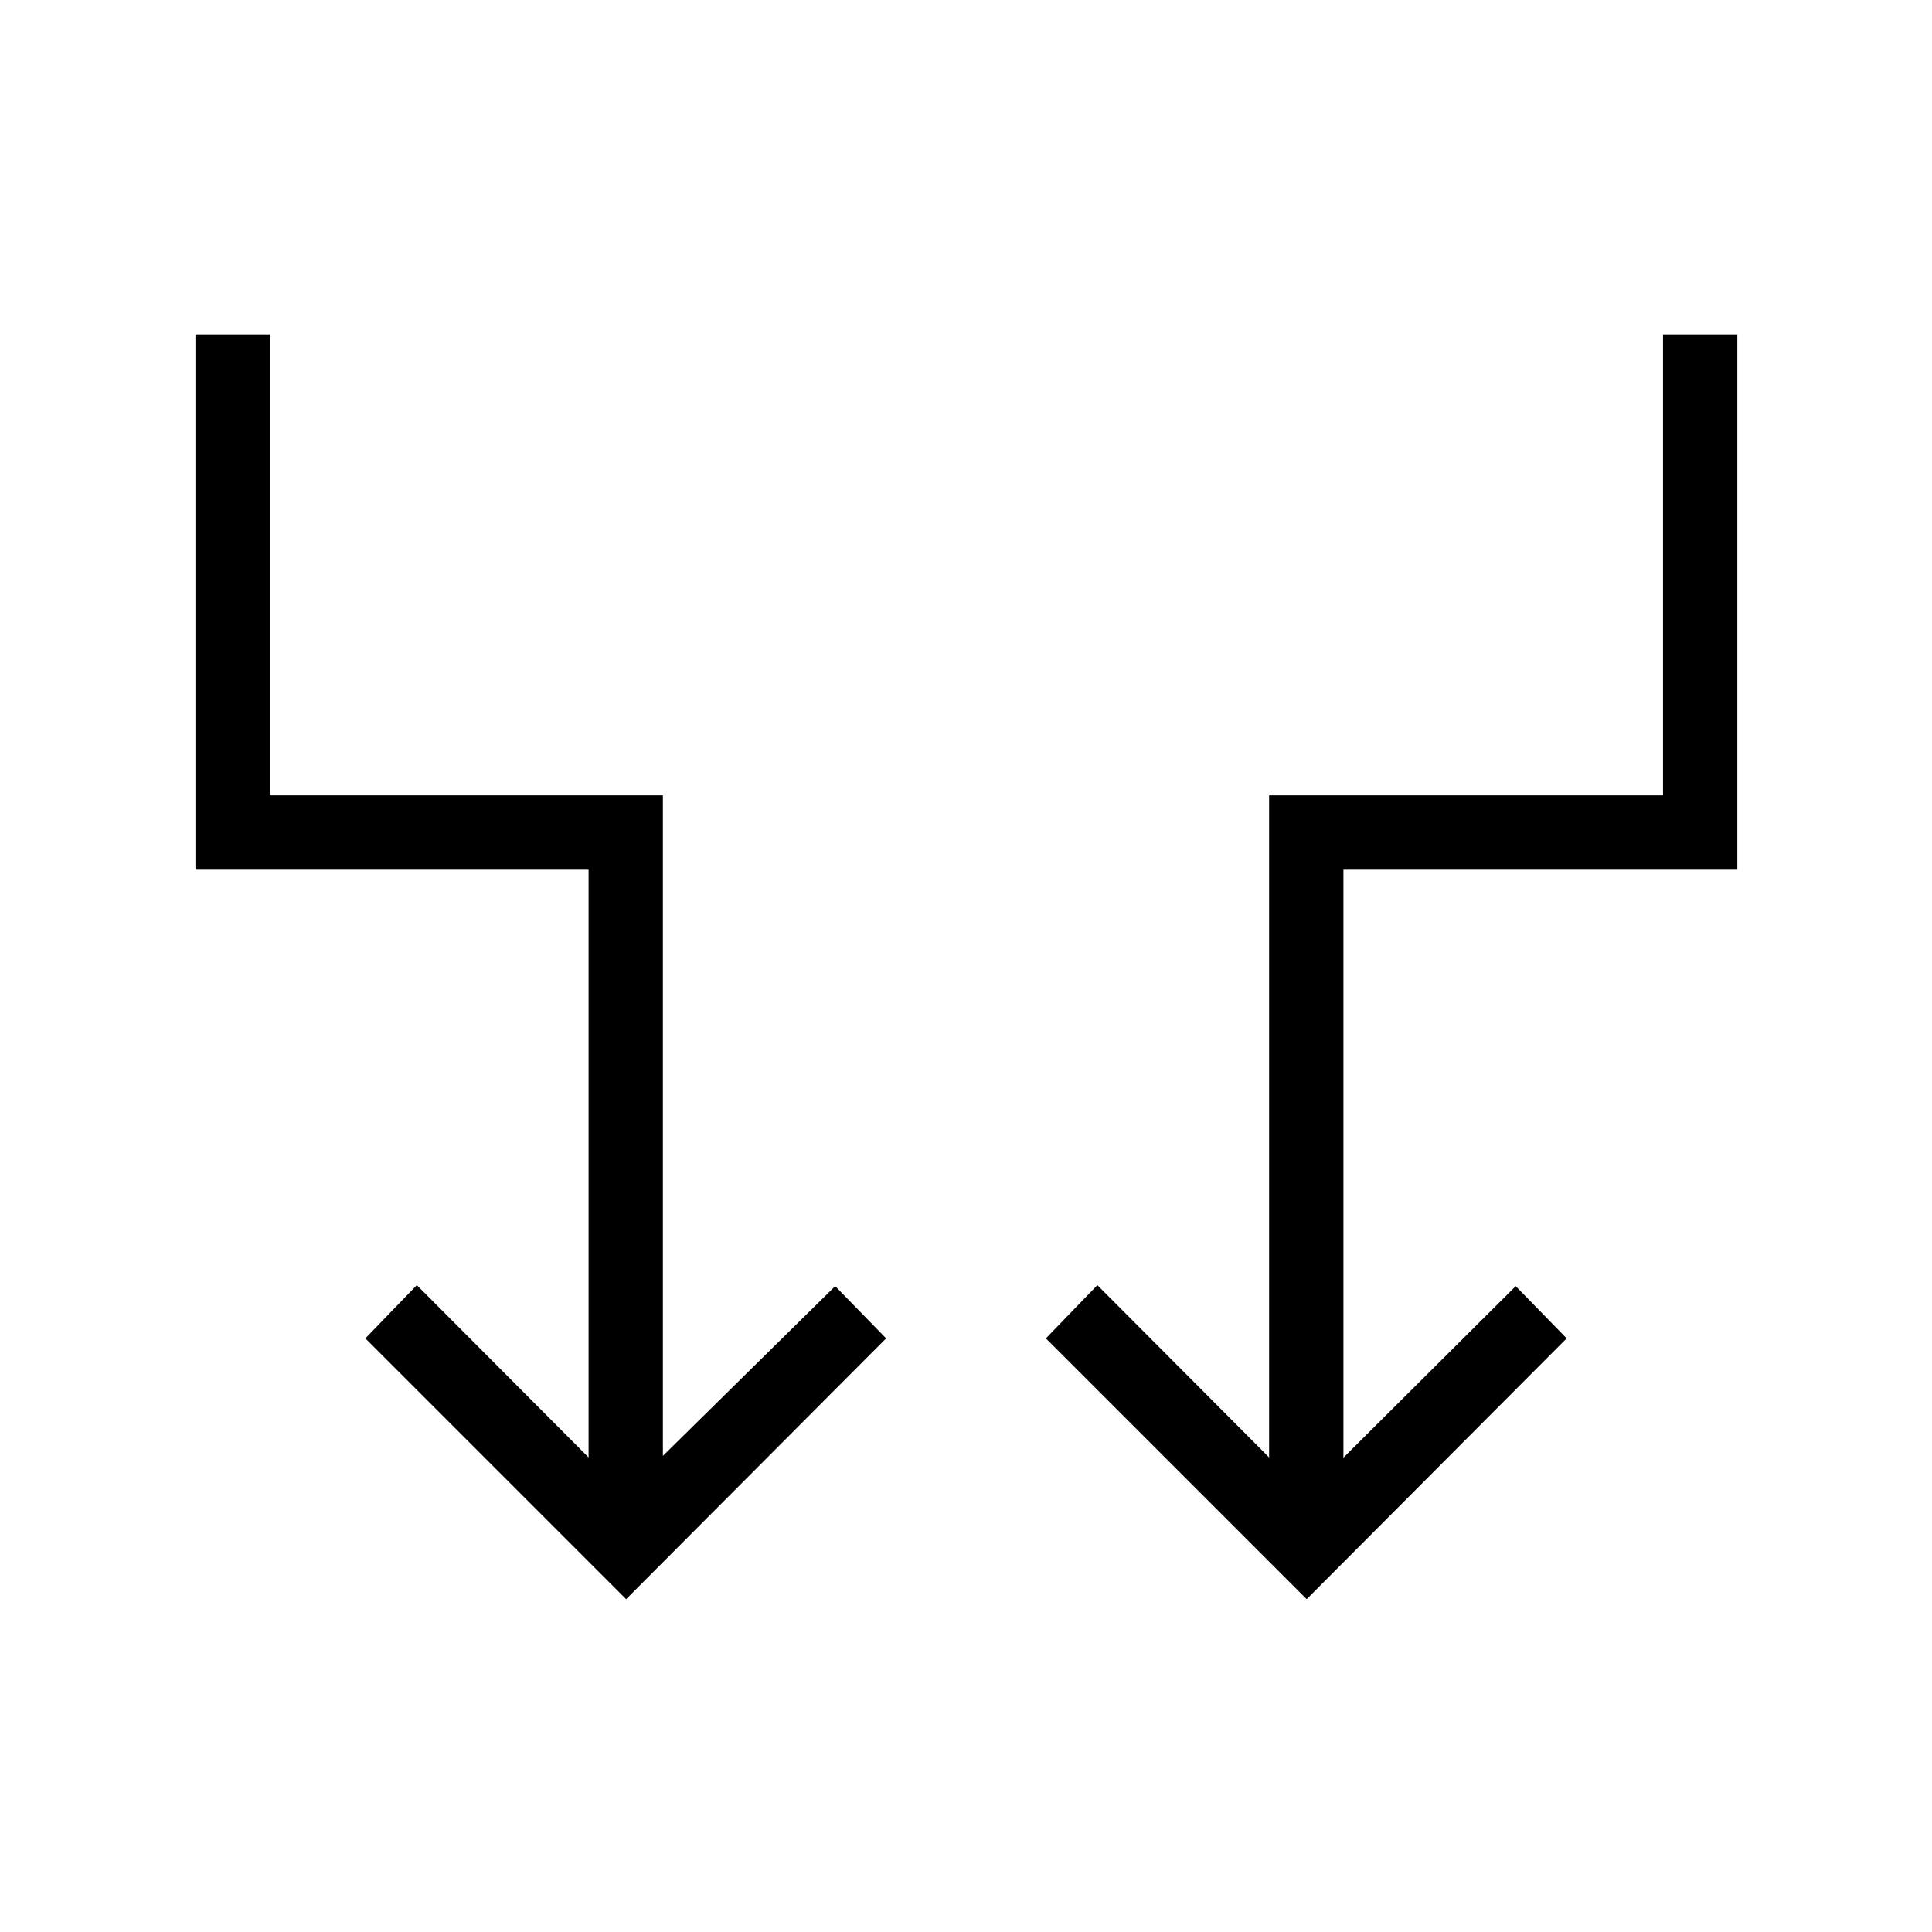 <svg xmlns="http://www.w3.org/2000/svg" height="24" viewBox="0 -960 960 960" width="24"><path d="M311.115-165.384 181.538-294.961l25.577-26.462 85.346 85.615v-292.077H97.115v-265.961h36.923v229.038h195.347v328.231L415-320.923l25.308 25.962-129.193 129.577Zm338.154 0L519.692-294.961l25.577-26.462 85.346 85.615v-329h195.731v-229.038h36.924v265.961H667.539v292.192l85.615-85.23 25.308 25.962-129.193 129.577Z"/></svg>
